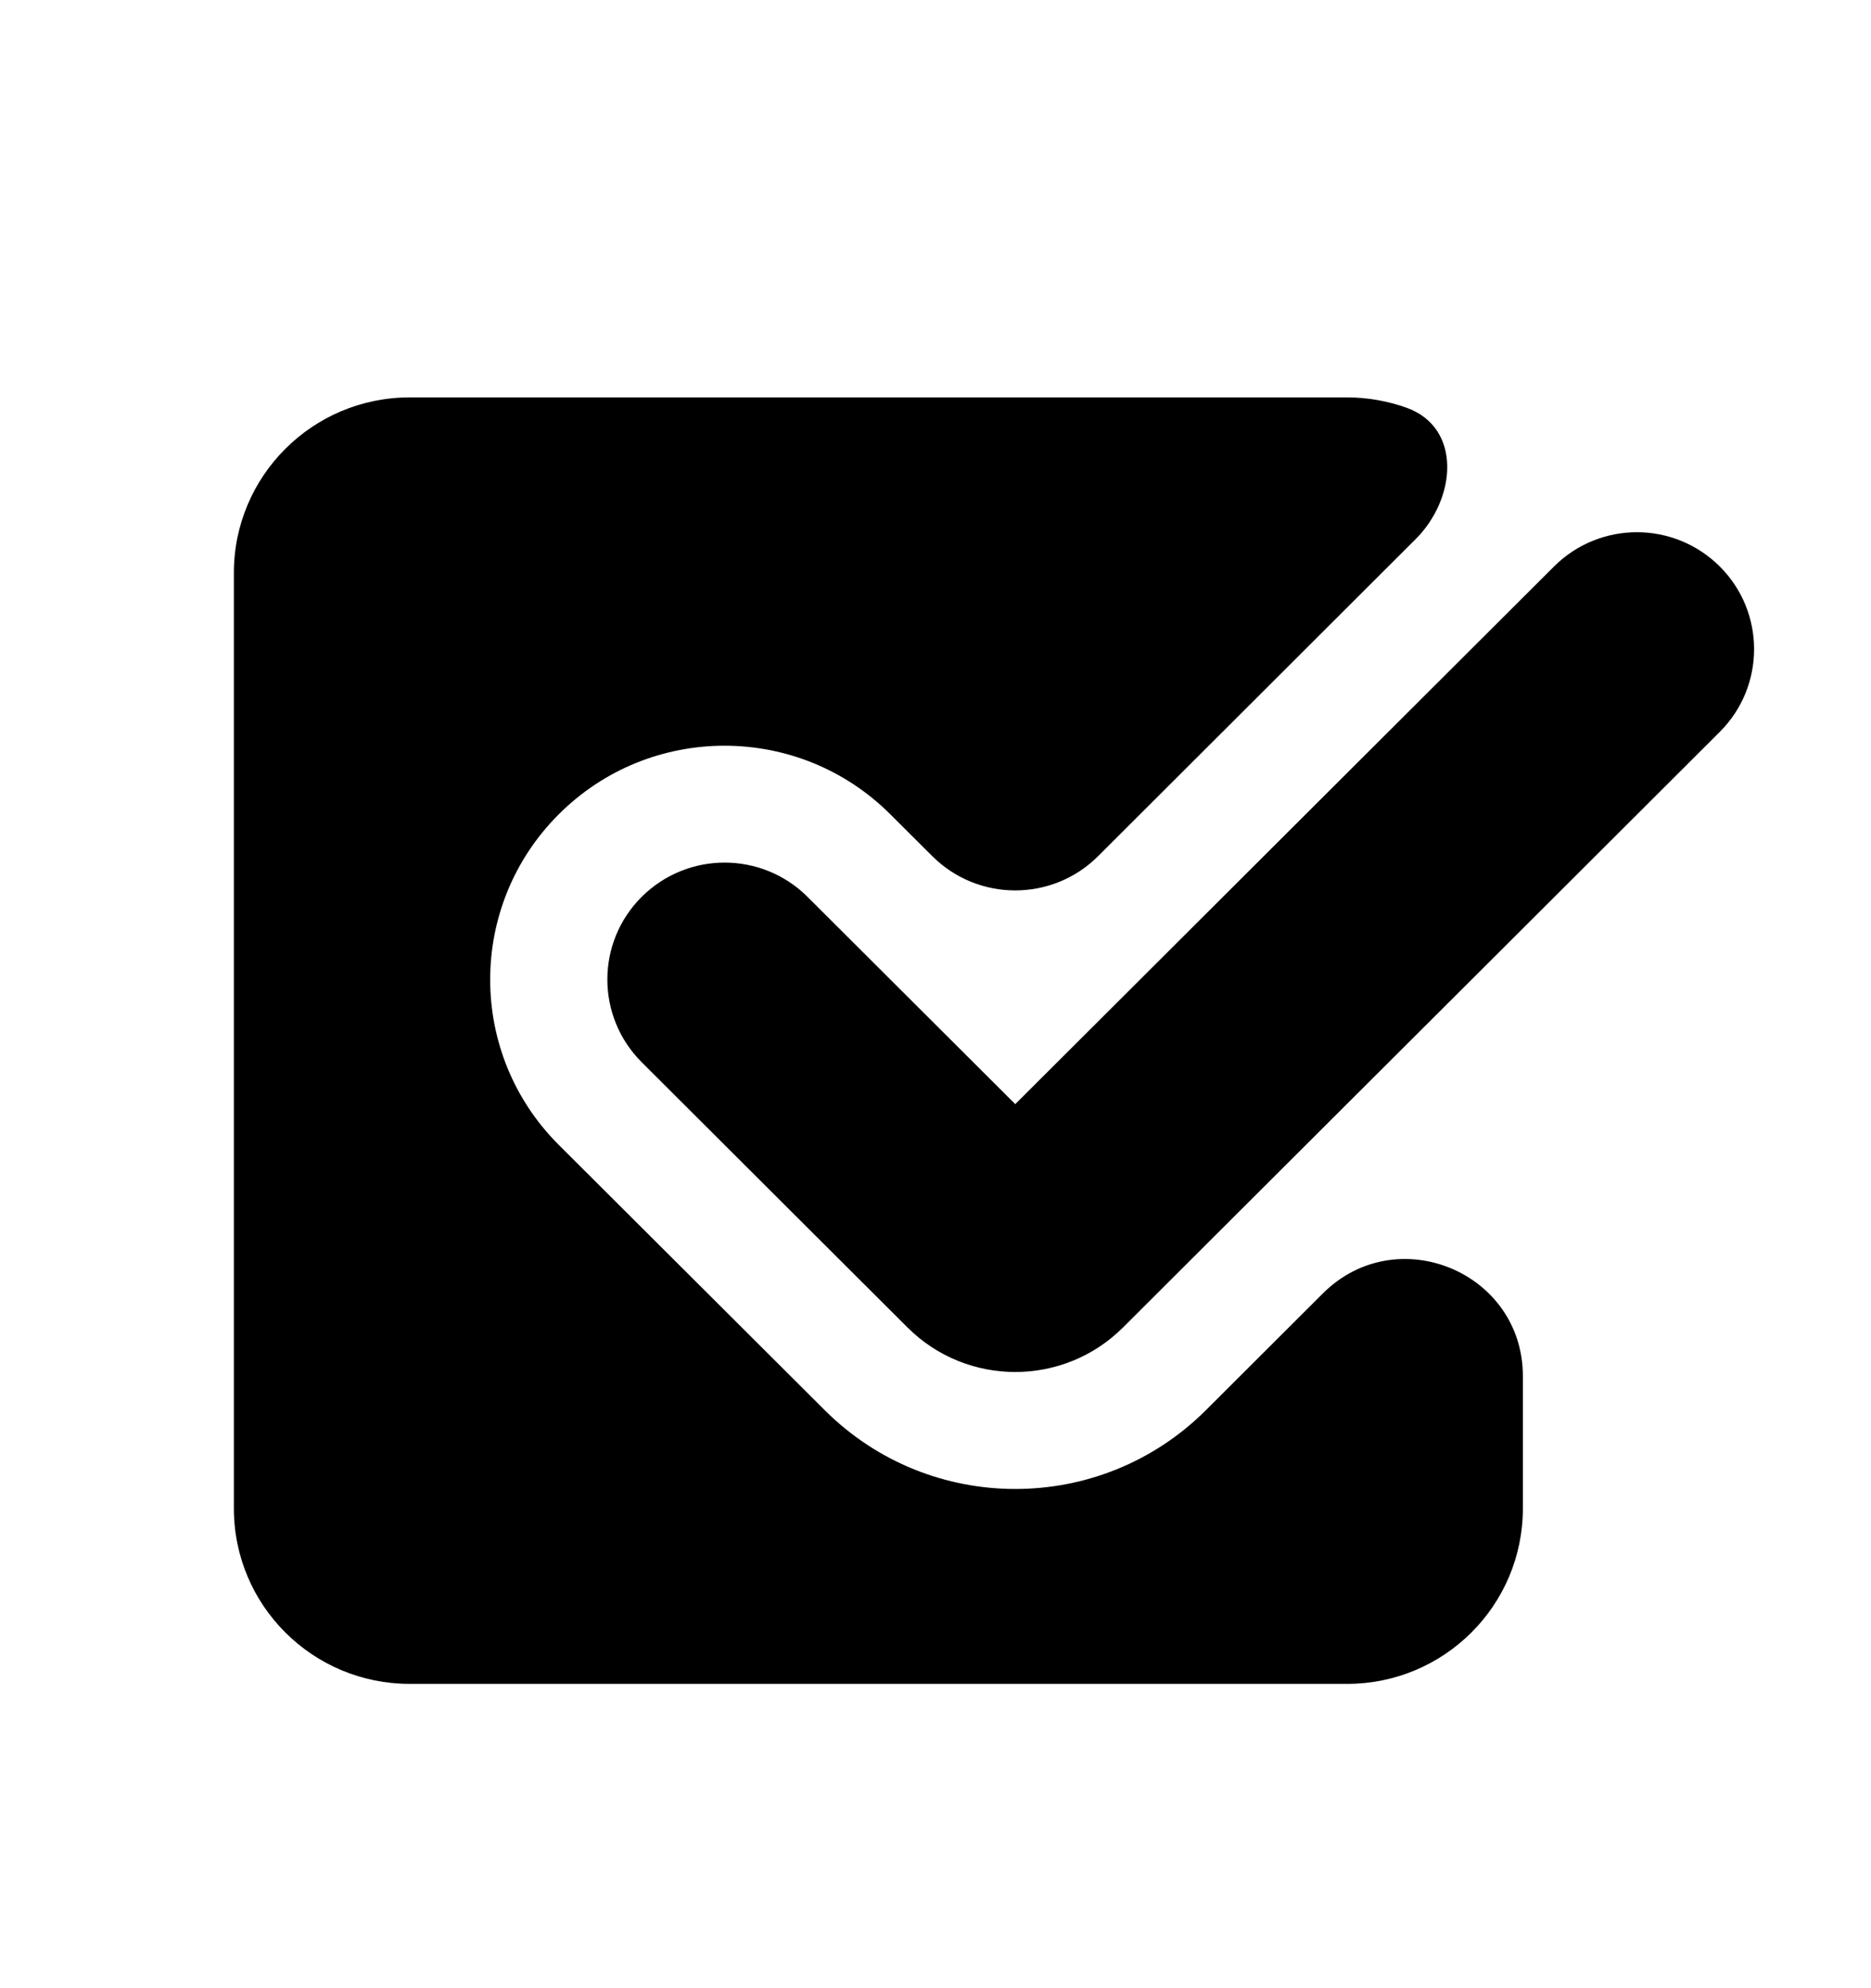 <svg width="16" height="17" viewBox="0 0 16 17" fill="none" xmlns="http://www.w3.org/2000/svg">
<path d="M13.023 11.767C13.023 10.876 11.943 10.43 11.312 11.06L10.312 12.058C9.412 12.956 7.953 12.956 7.053 12.058L4.779 9.79C3.996 9.01 3.996 7.743 4.779 6.962C5.561 6.181 6.83 6.181 7.613 6.962L7.973 7.321C8.365 7.711 8.999 7.711 9.39 7.321L12.105 4.611C12.458 4.259 12.5 3.657 12.03 3.487C11.871 3.43 11.699 3.398 11.52 3.398H3.503C2.673 3.398 2 4.07 2 4.898V12.898C2 13.727 2.673 14.398 3.503 14.398H11.52C12.35 14.398 13.023 13.727 13.023 12.898V11.767Z" fill="currentColor"/>
<path fill-rule="evenodd" clip-rule="evenodd" d="M14.707 4.844C15.098 5.234 15.098 5.867 14.707 6.258L9.603 11.351C9.094 11.858 8.27 11.858 7.761 11.351L5.488 9.083C5.096 8.692 5.096 8.059 5.487 7.669C5.879 7.278 6.513 7.278 6.905 7.668L8.682 9.441L13.289 4.844C13.681 4.453 14.315 4.453 14.707 4.844Z" fill="currentColor"/>
</svg>
